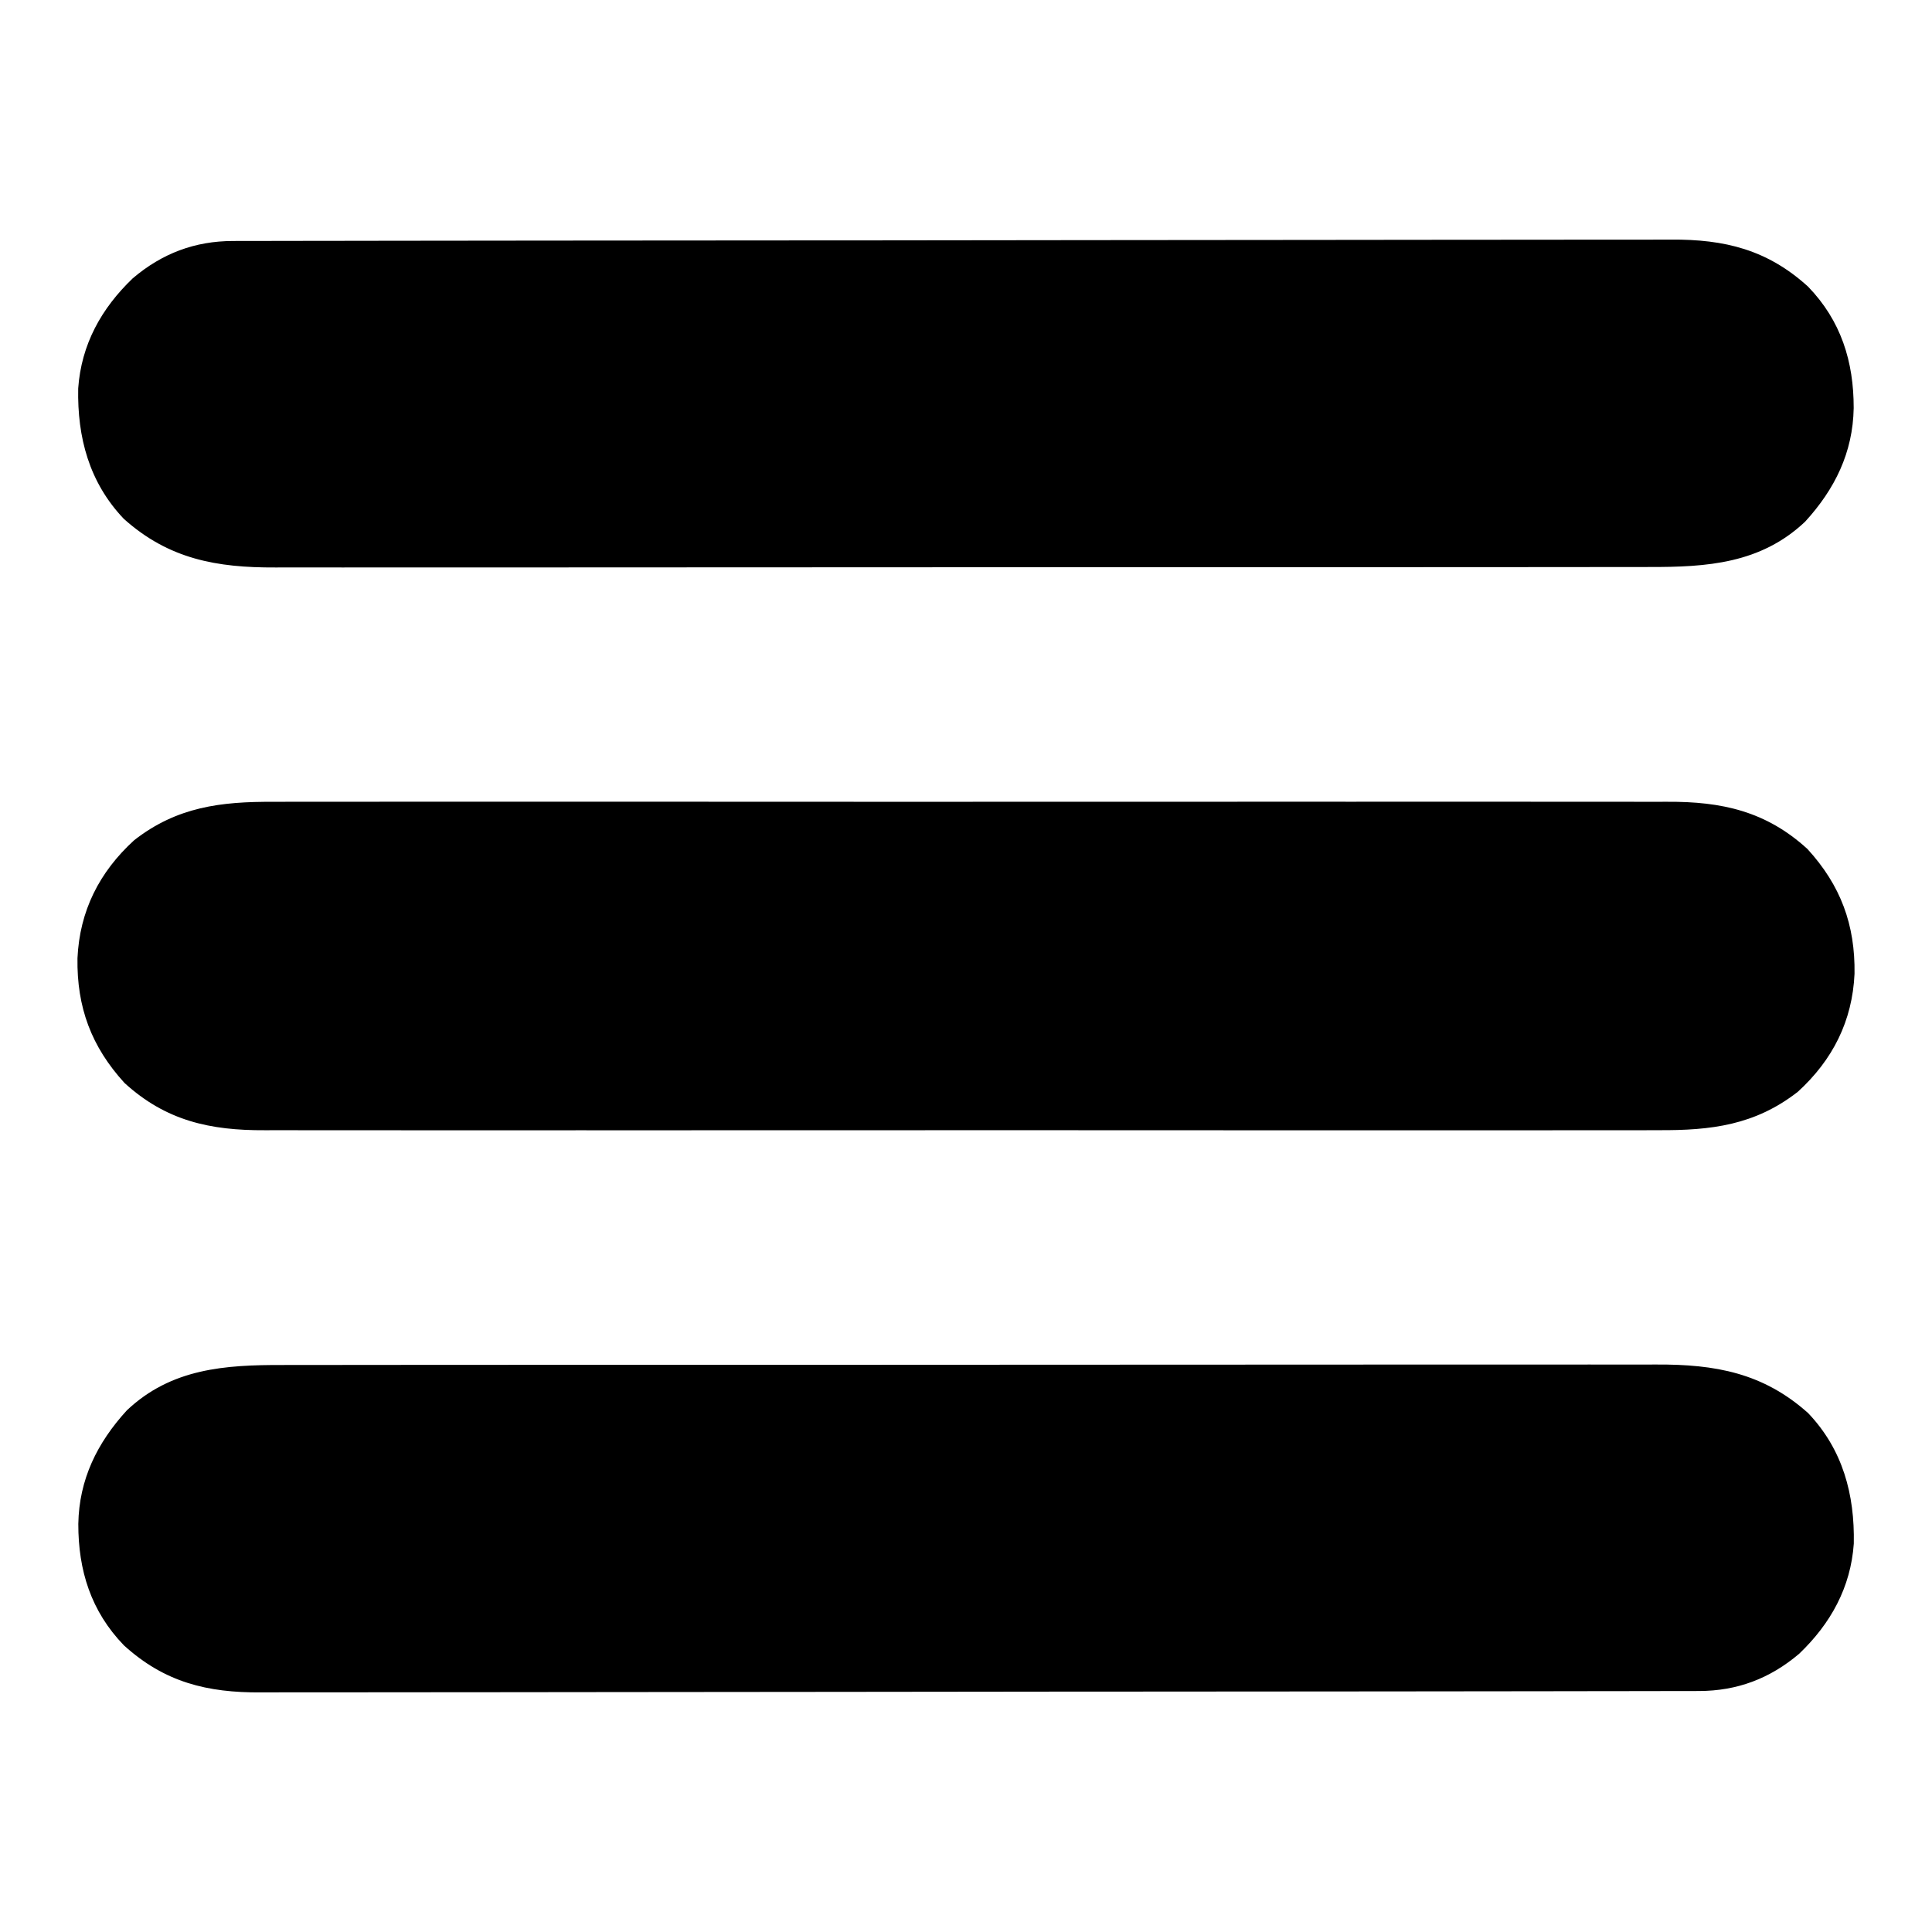 <?xml version="1.0" encoding="UTF-8"?>
<svg version="1.1" xmlns="http://www.w3.org/2000/svg" width="512" height="512">
<path d="M0 0 C1.652 -0.005 3.303 -0.011 4.955 -0.019 C9.466 -0.036 13.976 -0.027 18.486 -0.015 C23.362 -0.006 28.237 -0.02 33.112 -0.031 C42.652 -0.049 52.191 -0.045 61.731 -0.033 C69.486 -0.024 77.241 -0.023 84.996 -0.027 C86.654 -0.028 86.654 -0.028 88.345 -0.029 C90.59 -0.03 92.835 -0.032 95.08 -0.033 C116.117 -0.044 137.154 -0.031 158.192 -0.01 C176.23 0.008 194.269 0.005 212.308 -0.014 C233.271 -0.035 254.234 -0.043 275.198 -0.031 C277.435 -0.03 279.671 -0.029 281.908 -0.027 C283.559 -0.026 283.559 -0.026 285.243 -0.025 C292.986 -0.022 300.729 -0.028 308.472 -0.037 C317.912 -0.048 327.352 -0.045 336.792 -0.024 C341.606 -0.014 346.419 -0.009 351.233 -0.023 C355.645 -0.035 360.056 -0.028 364.468 -0.007 C366.058 -0.002 367.649 -0.005 369.24 -0.014 C383.77 -0.096 395.492 2.49 406.452 12.508 C415.251 22.135 419.117 32.584 418.921 45.574 C418.345 58.105 413.147 68.389 403.909 76.832 C392.553 85.698 380.911 87.102 366.904 87.016 C365.253 87.02 363.601 87.027 361.949 87.035 C357.439 87.051 352.929 87.043 348.418 87.031 C343.543 87.022 338.667 87.036 333.792 87.047 C324.253 87.065 314.713 87.061 305.174 87.049 C297.418 87.04 289.663 87.039 281.908 87.043 C280.803 87.044 279.698 87.044 278.559 87.045 C276.314 87.046 274.069 87.048 271.824 87.049 C250.787 87.06 229.75 87.047 208.713 87.026 C190.674 87.008 172.635 87.011 154.597 87.029 C133.633 87.051 112.67 87.059 91.706 87.047 C89.47 87.046 87.233 87.044 84.996 87.043 C83.896 87.043 82.795 87.042 81.662 87.041 C73.919 87.038 66.176 87.044 58.432 87.053 C48.992 87.064 39.552 87.061 30.112 87.04 C25.298 87.03 20.485 87.025 15.671 87.039 C11.26 87.051 6.848 87.044 2.437 87.023 C0.846 87.018 -0.745 87.02 -2.335 87.03 C-16.866 87.112 -28.587 84.525 -39.548 74.508 C-48.347 64.881 -52.213 54.432 -52.017 41.442 C-51.441 28.911 -46.243 18.627 -37.005 10.184 C-25.649 1.318 -14.007 -0.086 0 0 Z " fill="#000000" transform="translate(72.548,212.492)"/>
<path d="M0 0 C1.624 -0.003 3.249 -0.007 4.873 -0.012 C9.322 -0.022 13.771 -0.02 18.219 -0.015 C23.023 -0.013 27.827 -0.022 32.631 -0.029 C42.036 -0.042 51.442 -0.044 60.847 -0.042 C68.494 -0.04 76.141 -0.042 83.787 -0.046 C84.876 -0.046 85.965 -0.047 87.086 -0.048 C89.298 -0.049 91.51 -0.05 93.723 -0.051 C114.462 -0.062 135.202 -0.06 155.941 -0.054 C174.905 -0.049 193.869 -0.06 212.833 -0.079 C232.315 -0.098 251.797 -0.107 271.279 -0.103 C282.212 -0.101 293.146 -0.103 304.08 -0.118 C313.388 -0.13 322.697 -0.131 332.005 -0.119 C336.752 -0.113 341.499 -0.112 346.245 -0.124 C350.596 -0.135 354.947 -0.132 359.297 -0.118 C360.866 -0.115 362.434 -0.117 364.003 -0.125 C379.604 -0.2 392.33 2.095 404.228 12.761 C413.422 22.422 416.572 34.347 416.318 47.335 C415.495 58.982 410.185 68.536 401.853 76.511 C394.077 83.114 385.404 86.38 375.301 86.395 C374.621 86.397 373.941 86.4 373.24 86.402 C370.951 86.409 368.662 86.408 366.372 86.408 C364.718 86.411 363.065 86.415 361.411 86.419 C356.858 86.429 352.305 86.433 347.751 86.435 C342.844 86.439 337.936 86.449 333.029 86.458 C321.173 86.477 309.317 86.487 297.461 86.496 C291.878 86.501 286.295 86.506 280.712 86.511 C262.155 86.528 243.597 86.543 225.039 86.55 C220.223 86.552 215.407 86.554 210.59 86.556 C208.795 86.557 208.795 86.557 206.963 86.557 C187.571 86.566 168.179 86.591 148.787 86.623 C128.879 86.657 108.972 86.675 89.064 86.678 C77.886 86.68 66.708 86.689 55.53 86.714 C46.01 86.736 36.491 86.744 26.971 86.734 C22.115 86.73 17.259 86.732 12.403 86.751 C7.953 86.769 3.504 86.768 -0.945 86.752 C-2.551 86.75 -4.157 86.754 -5.762 86.766 C-20.061 86.865 -31.359 84.083 -42.119 74.296 C-50.857 65.264 -54.227 54.429 -54.206 42.112 C-53.999 30.343 -49.23 20.646 -41.334 12.011 C-29.558 0.887 -15.315 -0.04 0 0 Z " fill="#000000" transform="translate(74.959,361.739)"/>
<path d="M0 0 C0.68 -0.002 1.36 -0.005 2.061 -0.007 C4.35 -0.014 6.639 -0.013 8.929 -0.013 C10.583 -0.016 12.236 -0.02 13.89 -0.024 C18.443 -0.034 22.996 -0.038 27.55 -0.04 C32.457 -0.044 37.365 -0.054 42.272 -0.063 C54.128 -0.082 65.984 -0.093 77.84 -0.101 C83.423 -0.106 89.006 -0.111 94.589 -0.116 C113.146 -0.133 131.704 -0.148 150.262 -0.155 C155.078 -0.157 159.894 -0.159 164.711 -0.161 C166.506 -0.162 166.506 -0.162 168.338 -0.162 C187.73 -0.171 207.122 -0.196 226.514 -0.229 C246.422 -0.262 266.329 -0.28 286.237 -0.283 C297.415 -0.285 308.593 -0.294 319.771 -0.319 C329.291 -0.341 338.81 -0.349 348.33 -0.339 C353.186 -0.335 358.042 -0.337 362.898 -0.356 C367.348 -0.374 371.797 -0.373 376.246 -0.357 C377.852 -0.355 379.458 -0.359 381.064 -0.371 C395.362 -0.47 406.66 2.312 417.421 12.099 C426.158 21.131 429.528 31.966 429.507 44.283 C429.3 56.052 424.532 65.749 416.635 74.384 C404.859 85.508 390.616 86.435 375.301 86.395 C373.677 86.398 372.052 86.402 370.428 86.407 C365.979 86.417 361.53 86.415 357.082 86.41 C352.278 86.408 347.474 86.417 342.67 86.424 C333.265 86.437 323.859 86.439 314.454 86.437 C306.807 86.435 299.161 86.437 291.514 86.441 C289.881 86.442 289.881 86.442 288.215 86.443 C286.003 86.444 283.791 86.445 281.579 86.446 C260.839 86.457 240.099 86.455 219.36 86.449 C200.396 86.444 181.432 86.455 162.468 86.474 C142.986 86.493 123.504 86.502 104.022 86.498 C93.089 86.496 82.155 86.498 71.221 86.513 C61.913 86.524 52.604 86.526 43.296 86.514 C38.549 86.508 33.802 86.507 29.056 86.519 C24.705 86.53 20.354 86.526 16.004 86.512 C14.435 86.51 12.867 86.512 11.298 86.52 C-4.303 86.594 -17.029 84.299 -28.927 73.634 C-38.121 63.973 -41.271 52.048 -41.017 39.06 C-40.194 27.413 -34.884 17.859 -26.552 9.884 C-18.776 3.281 -10.103 0.015 0 0 Z " fill="#000000" transform="translate(61.74,63.866)"/>
</svg>
